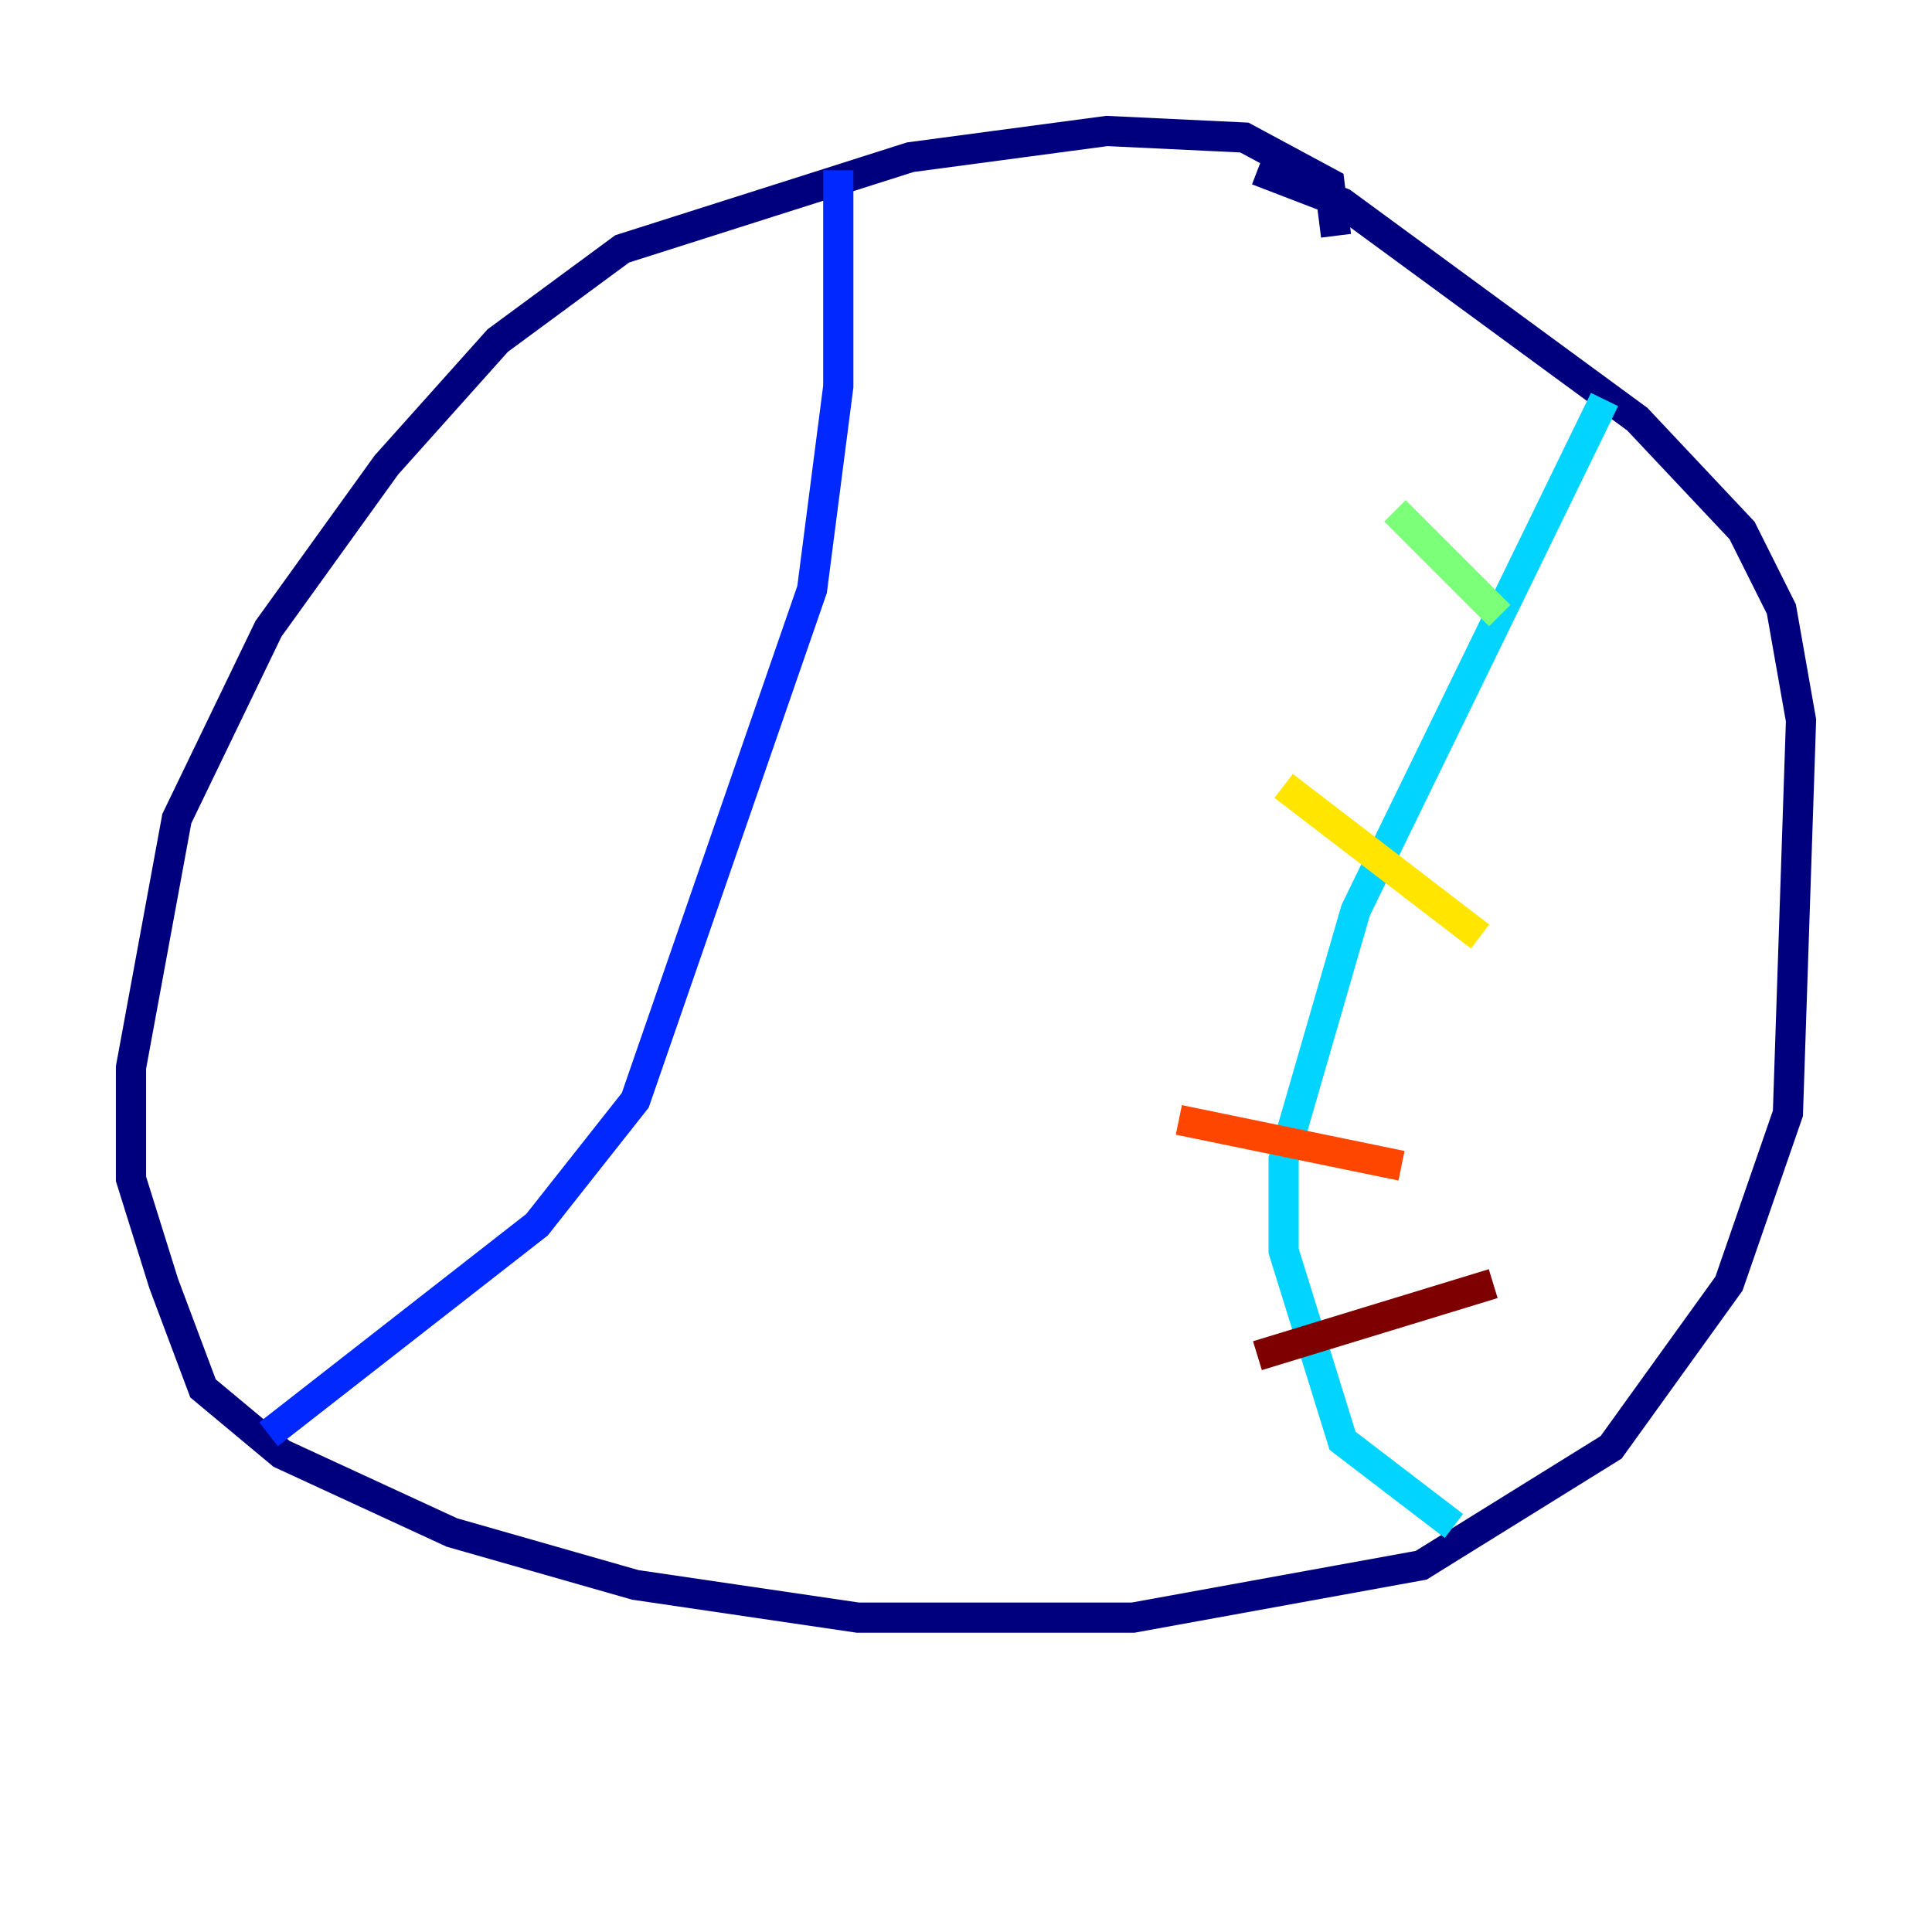 <?xml version="1.0" encoding="utf-8" ?>
<svg baseProfile="tiny" height="128" version="1.2" viewBox="0,0,128,128" width="128" xmlns="http://www.w3.org/2000/svg" xmlns:ev="http://www.w3.org/2001/xml-events" xmlns:xlink="http://www.w3.org/1999/xlink"><defs /><polyline fill="none" points="88.515,15.62 88.081,12.149 82.441,9.112 73.329,8.678 60.312,10.414 41.22,16.488 32.976,22.563 25.6,30.807 17.79,41.654 11.715,54.237 8.678,70.725 8.678,78.102 10.848,85.044 13.451,91.986 18.658,96.325 29.939,101.532 42.088,105.003 56.841,107.173 75.064,107.173 94.156,103.702 106.739,95.891 114.549,85.044 118.454,73.763 119.322,47.729 118.02,40.352 115.417,35.146 108.475,27.77 88.949,13.451 83.308,11.281" stroke="#00007f" stroke-width="2" /><polyline fill="none" points="55.539,11.281 55.539,25.6 53.803,39.051 42.088,72.895 35.58,81.139 17.79,95.024" stroke="#0028ff" stroke-width="2" /><polyline fill="none" points="106.305,26.468 89.817,60.312 85.044,76.8 85.044,82.875 88.949,95.458 96.325,101.098" stroke="#00d4ff" stroke-width="2" /><polyline fill="none" points="92.42,33.844 99.363,40.786" stroke="#7cff79" stroke-width="2" /><polyline fill="none" points="85.044,52.068 98.061,62.047" stroke="#ffe500" stroke-width="2" /><polyline fill="none" points="78.102,74.197 92.854,77.234" stroke="#ff4600" stroke-width="2" /><polyline fill="none" points="83.308,89.817 98.929,85.044" stroke="#7f0000" stroke-width="2" /></svg>